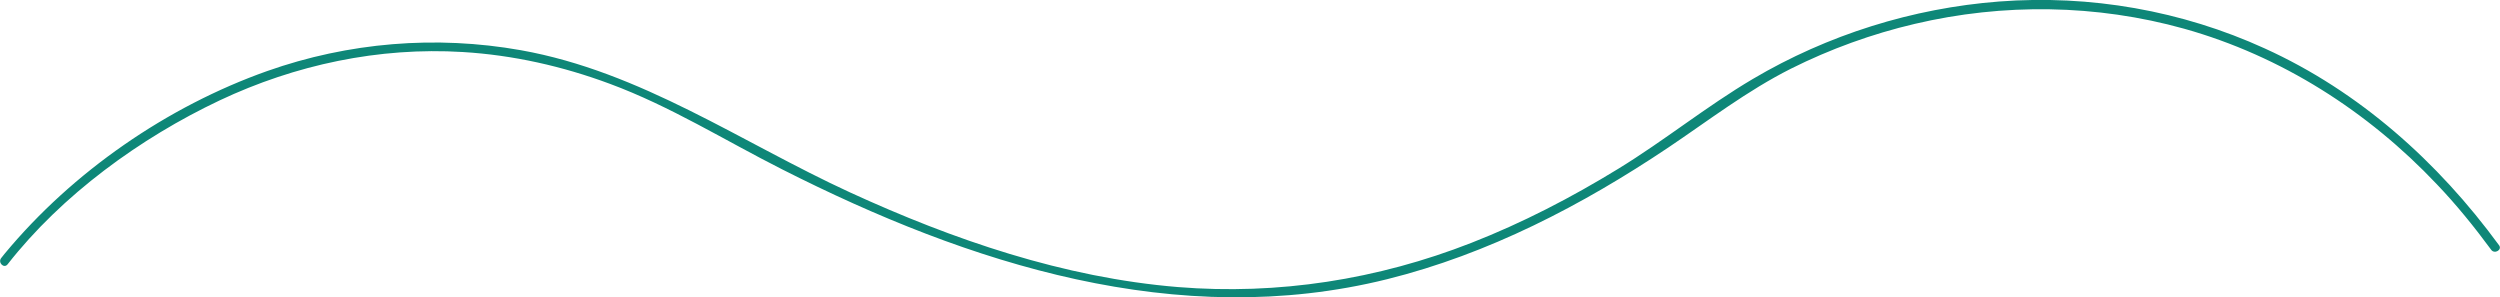 <?xml version="1.0" encoding="utf-8"?>
<!-- Generator: Adobe Illustrator 22.0.0, SVG Export Plug-In . SVG Version: 6.00 Build 0)  -->
<svg version="1.1" id="Capa_1" xmlns="http://www.w3.org/2000/svg" xmlns:xlink="http://www.w3.org/1999/xlink" x="0px" y="0px"
	 viewBox="0 0 826.5 98.3" enable-background="new 0 0 826.5 98.3" xml:space="preserve">
<g>
	<g>
		<path fill="#0E8778" d="M2.5,87.4c18-23,43.9-41.8,70.1-54.2c25-11.8,52.7-17.7,80.4-16c16.6,1,33,4.7,48.6,10.5
			c20,7.4,38,18.7,57,28.3c61.8,31.3,130.7,53.5,200,36.3C492,84,523,67.9,551.5,48.8c13.4-9,26.1-18.8,40.6-26.1
			c13-6.5,26.8-11.5,40.9-14.8c29.3-6.9,60.1-6.5,89.1,1.6c32.1,9,60.7,27.3,83.5,51.4c6.5,6.8,12.4,14.1,18,21.7
			c1.1,1.5,3.7,0,2.6-1.5C806,53.5,780,30.2,748.7,16C721.3,3.5,691-1.8,660.9,0.5c-28.6,2.2-56.7,11-81.4,25.6
			c-15.4,9.1-29.3,20.4-44.5,29.7c-15.5,9.5-31.7,17.9-48.6,24.5c-30.9,12.1-63.9,17.3-97,14.6c-37.7-3.1-74.2-15.6-108.4-31.3
			C244.9,47,212,23.7,172.2,16.6c-28.1-5-57-2.6-83.9,6.9C55.3,35.2,24,56.8,1.6,83.8c-0.4,0.5-0.8,1-1.2,1.5
			C-0.8,86.8,1.3,88.9,2.5,87.4L2.5,87.4z"/>
	</g>
</g>
</svg>
